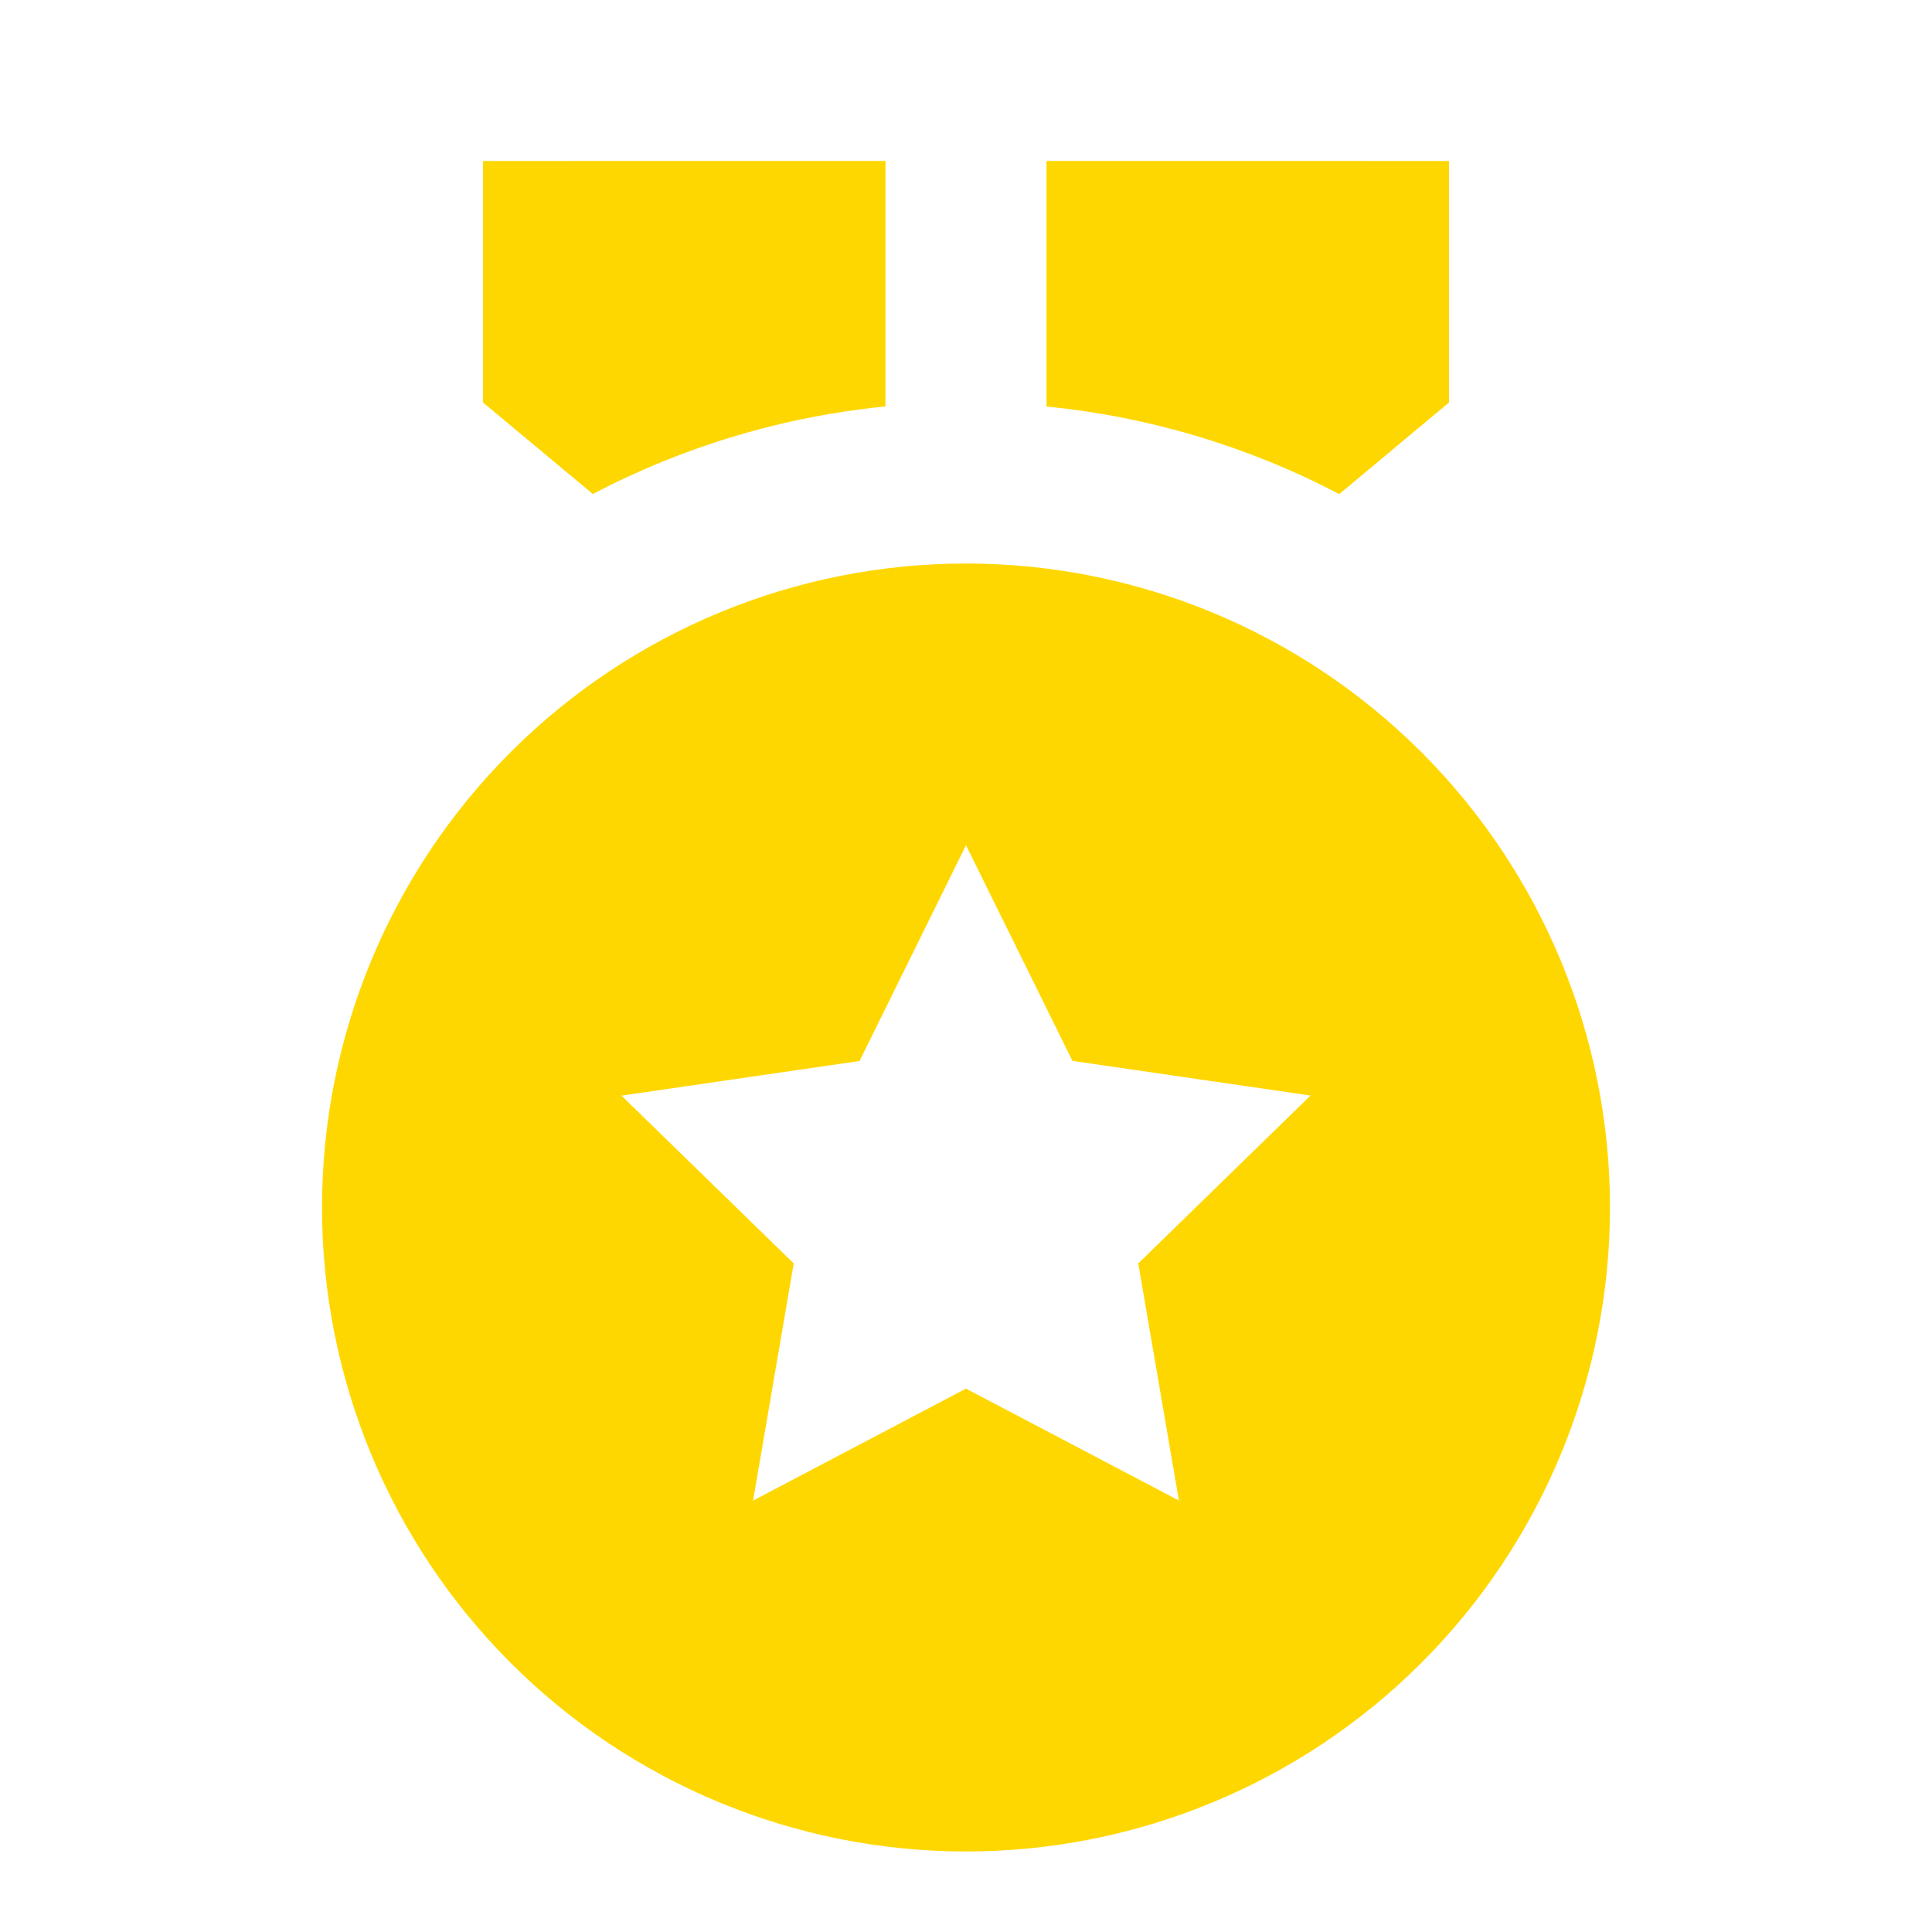 <svg width="43" height="43" viewBox="0 0 43 43" fill="none" xmlns="http://www.w3.org/2000/svg">
<path d="M21.5 12.542C25.301 12.542 28.947 14.052 31.635 16.74C34.323 19.428 35.833 23.074 35.833 26.875C35.833 30.676 34.323 34.322 31.635 37.01C28.947 39.698 25.301 41.208 21.5 41.208C17.699 41.208 14.053 39.698 11.365 37.01C8.677 34.322 7.167 30.676 7.167 26.875C7.167 23.074 8.677 19.428 11.365 16.74C14.053 14.052 17.699 12.542 21.5 12.542ZM21.5 18.812L19.131 23.614L13.832 24.385L17.666 28.12L16.761 33.398L21.5 30.906L26.239 33.397L25.334 28.12L29.168 24.383L23.869 23.612L21.5 18.812ZM23.292 3.582L32.25 3.583V8.958L29.808 10.997C27.781 9.935 25.569 9.273 23.292 9.048V3.582ZM19.708 3.582V9.046C17.432 9.271 15.22 9.933 13.194 10.995L10.75 8.958V3.583L19.708 3.582Z" fill="#FFD700"/>
</svg>
